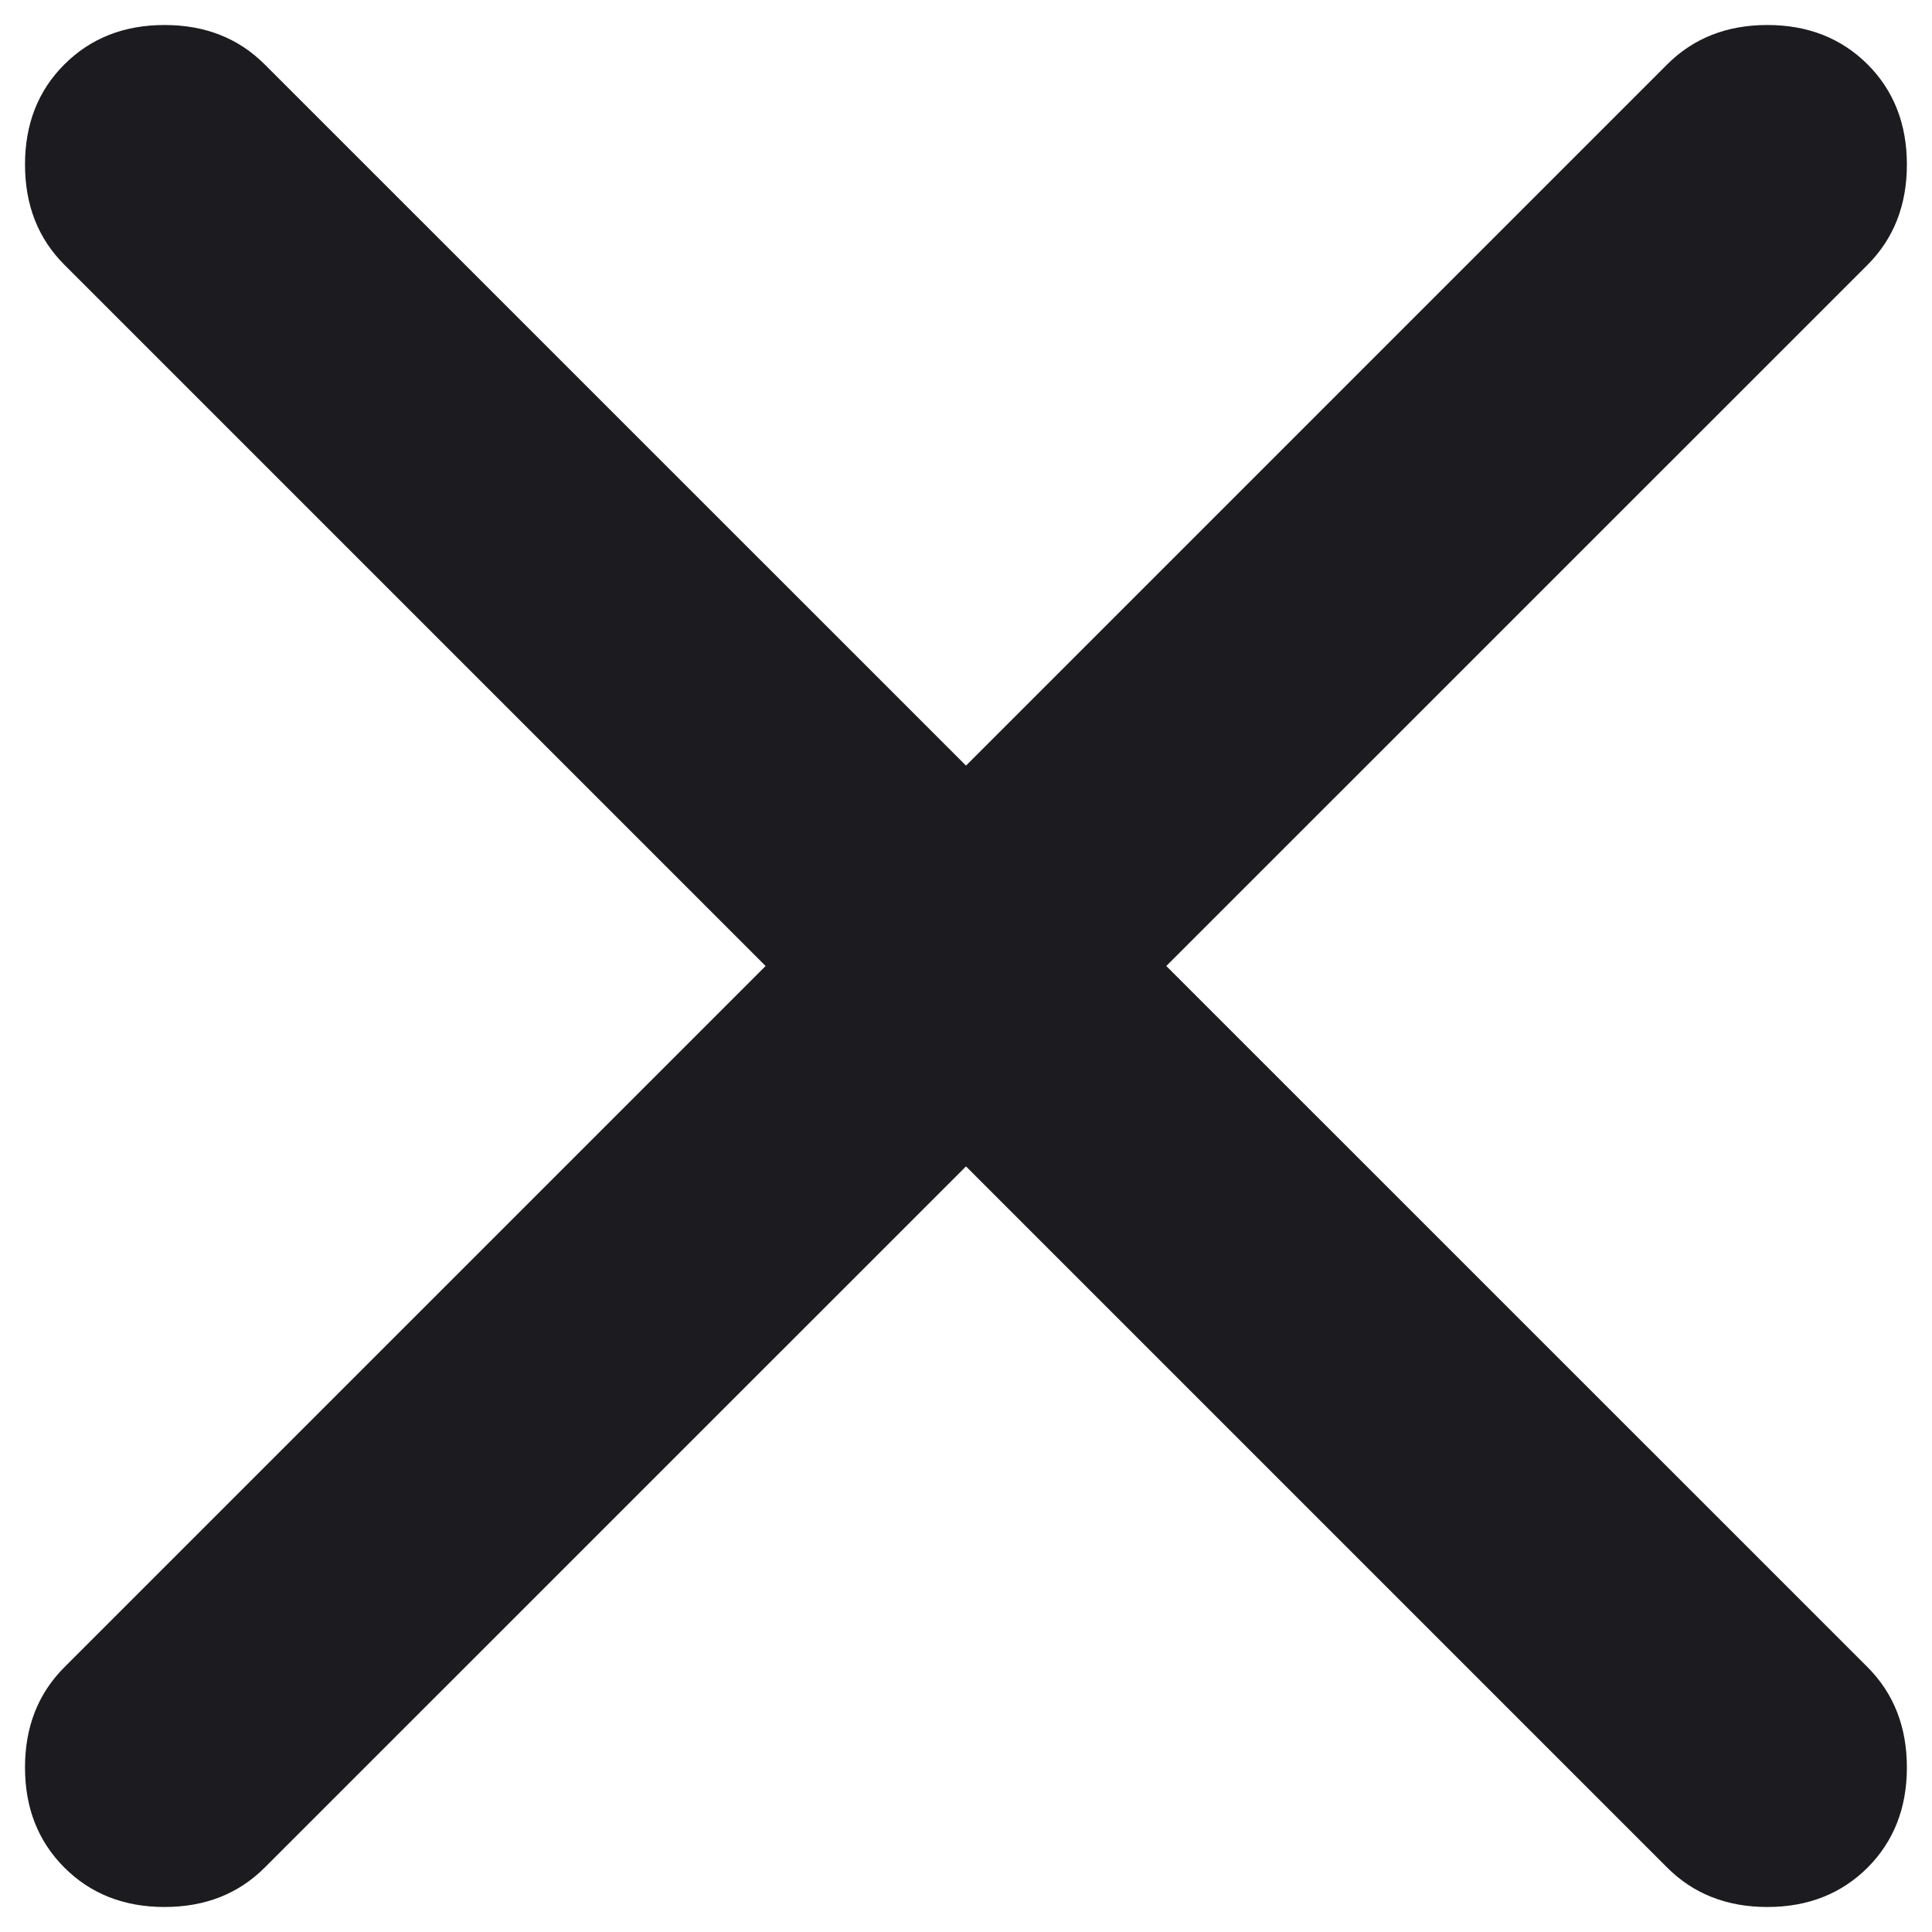 <svg width="18" height="18" viewBox="0 0 18 18" fill="none" xmlns="http://www.w3.org/2000/svg">
<path d="M9 10.867L2.466 17.4C2.222 17.644 1.911 17.767 1.533 17.767C1.155 17.767 0.844 17.644 0.6 17.4C0.355 17.155 0.233 16.844 0.233 16.467C0.233 16.089 0.355 15.778 0.6 15.533L7.133 9L0.6 2.467C0.355 2.222 0.233 1.911 0.233 1.533C0.233 1.156 0.355 0.844 0.6 0.6C0.844 0.356 1.155 0.233 1.533 0.233C1.911 0.233 2.222 0.356 2.466 0.6L9 7.133L15.533 0.6C15.777 0.356 16.088 0.233 16.466 0.233C16.844 0.233 17.155 0.356 17.4 0.6C17.644 0.844 17.766 1.156 17.766 1.533C17.766 1.911 17.644 2.222 17.4 2.467L10.866 9L17.4 15.533C17.644 15.778 17.766 16.089 17.766 16.467C17.766 16.844 17.644 17.155 17.4 17.4C17.155 17.644 16.844 17.767 16.466 17.767C16.088 17.767 15.777 17.644 15.533 17.4L9 10.867Z" fill="#1C1B1F"/>
</svg>
